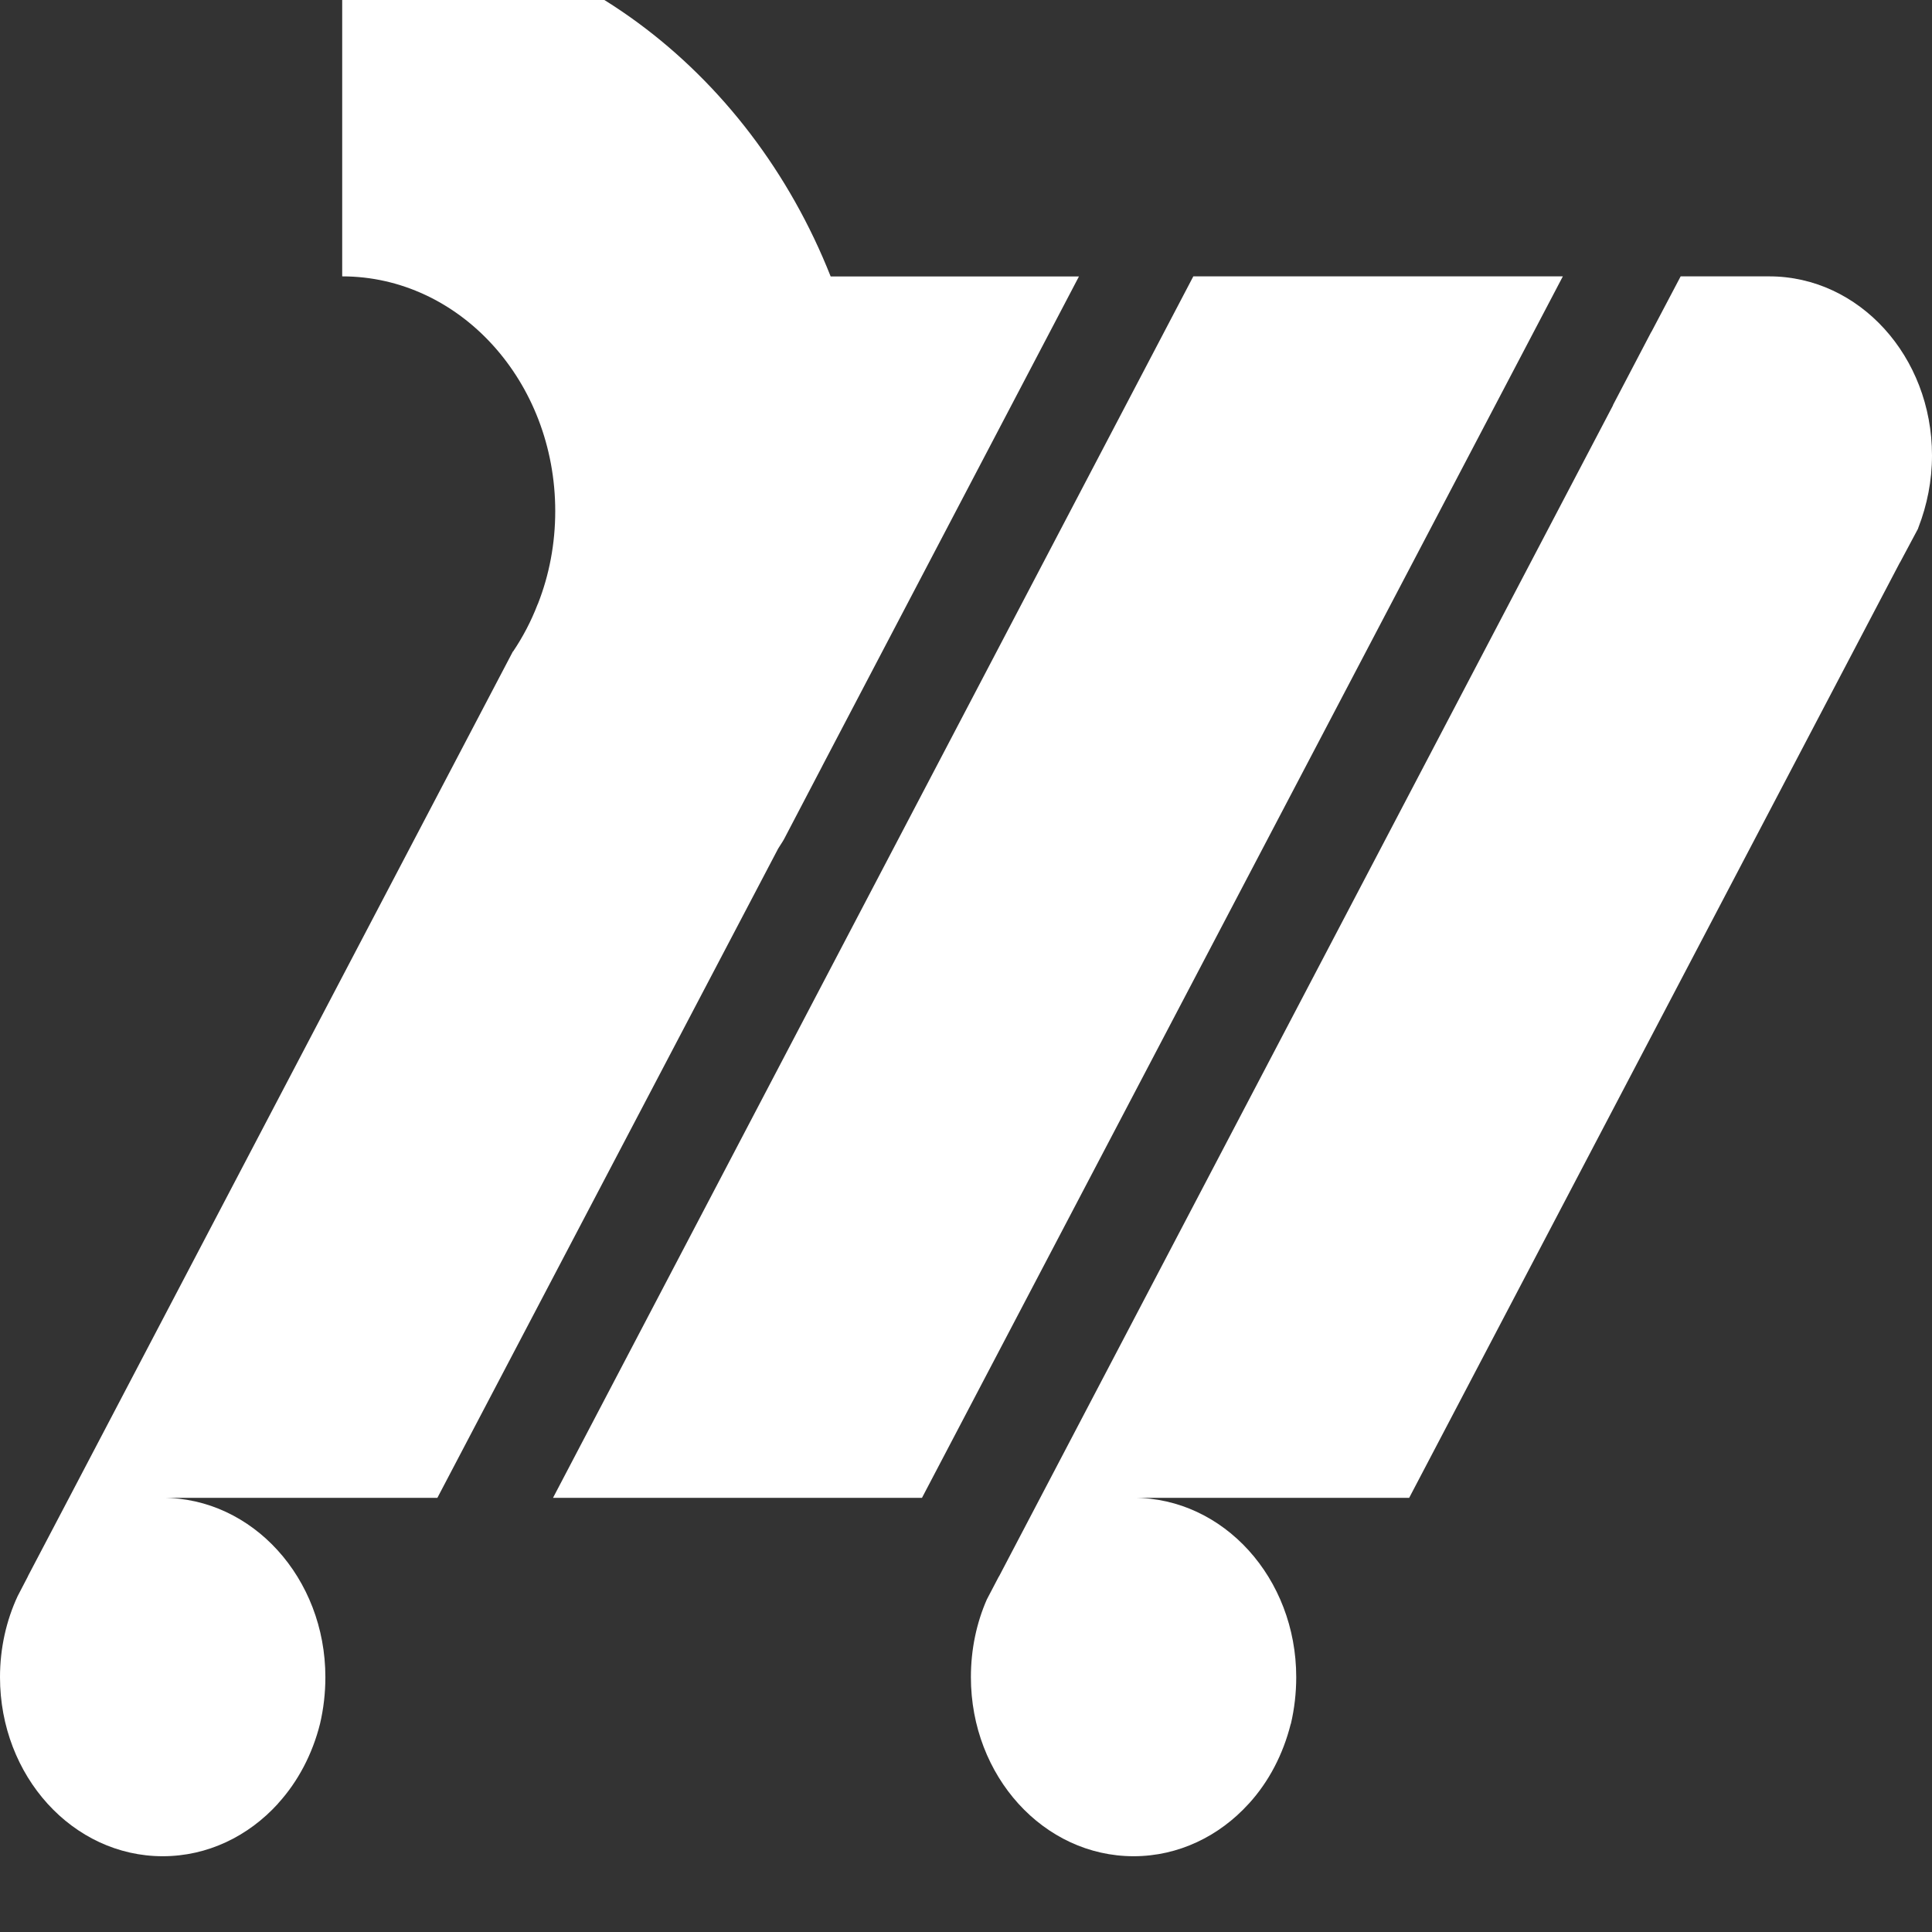 <svg width="41" height="41" viewBox="0 0 41 41" fill="none" xmlns="http://www.w3.org/2000/svg">
<rect x="0" y="0" width="41" height="41" fill="#333333" stroke="none"/>
<g clip-path="url(#clip0)">
<path d="M22.898 5.865L17.454 16.248L17.45 16.257L16.637 17.811L16.613 17.852C16.578 17.906 16.545 17.958 16.514 18.008L9.282 31.786H3.451C5.356 31.786 6.905 33.489 6.905 35.592C6.905 35.931 6.866 36.263 6.792 36.579C6.63 37.228 6.32 37.813 5.902 38.271L5.896 38.28C5.27 38.967 4.407 39.392 3.453 39.392C1.546 39.392 0 37.693 0 35.592C0 34.975 0.135 34.386 0.375 33.871L0.589 33.46L0.599 33.437L1.466 31.786L5.957 23.221L10.883 13.828L10.891 13.822C11.096 13.517 11.271 13.184 11.408 12.828L11.418 12.807C11.654 12.206 11.783 11.542 11.783 10.846C11.783 8.095 9.757 5.865 7.262 5.865V-1.608C11.9 -1.608 15.885 1.462 17.628 5.867H22.898V5.865Z" fill="white"/>
<path d="M33.166 5.865L19.566 31.786H11.736L25.324 5.865H33.166Z" fill="white"/>
<path d="M41 9.665C41 10.205 40.895 10.72 40.713 11.19L40.707 11.206L40.705 11.217L40.323 11.933L40.315 11.944L29.905 31.786H24.057C25.964 31.786 27.508 33.489 27.508 35.592C27.508 35.931 27.469 36.263 27.395 36.58L27.391 36.586C27.229 37.232 26.924 37.813 26.506 38.272L26.497 38.281C25.874 38.967 25.008 39.392 24.057 39.392C22.148 39.392 20.604 37.693 20.604 35.592C20.604 35 20.724 34.44 20.942 33.943L21.194 33.462L21.204 33.448L21.206 33.444L22.074 31.788L34.23 8.603V8.596L35.041 7.047L35.045 7.044L35.666 5.865H37.547C39.454 5.865 41 7.564 41 9.665Z" fill="white"/>
</g>
<defs>
<clipPath id="clip0">
<rect width="41" height="41" fill="white"/>
</clipPath>
</defs>
</svg>
